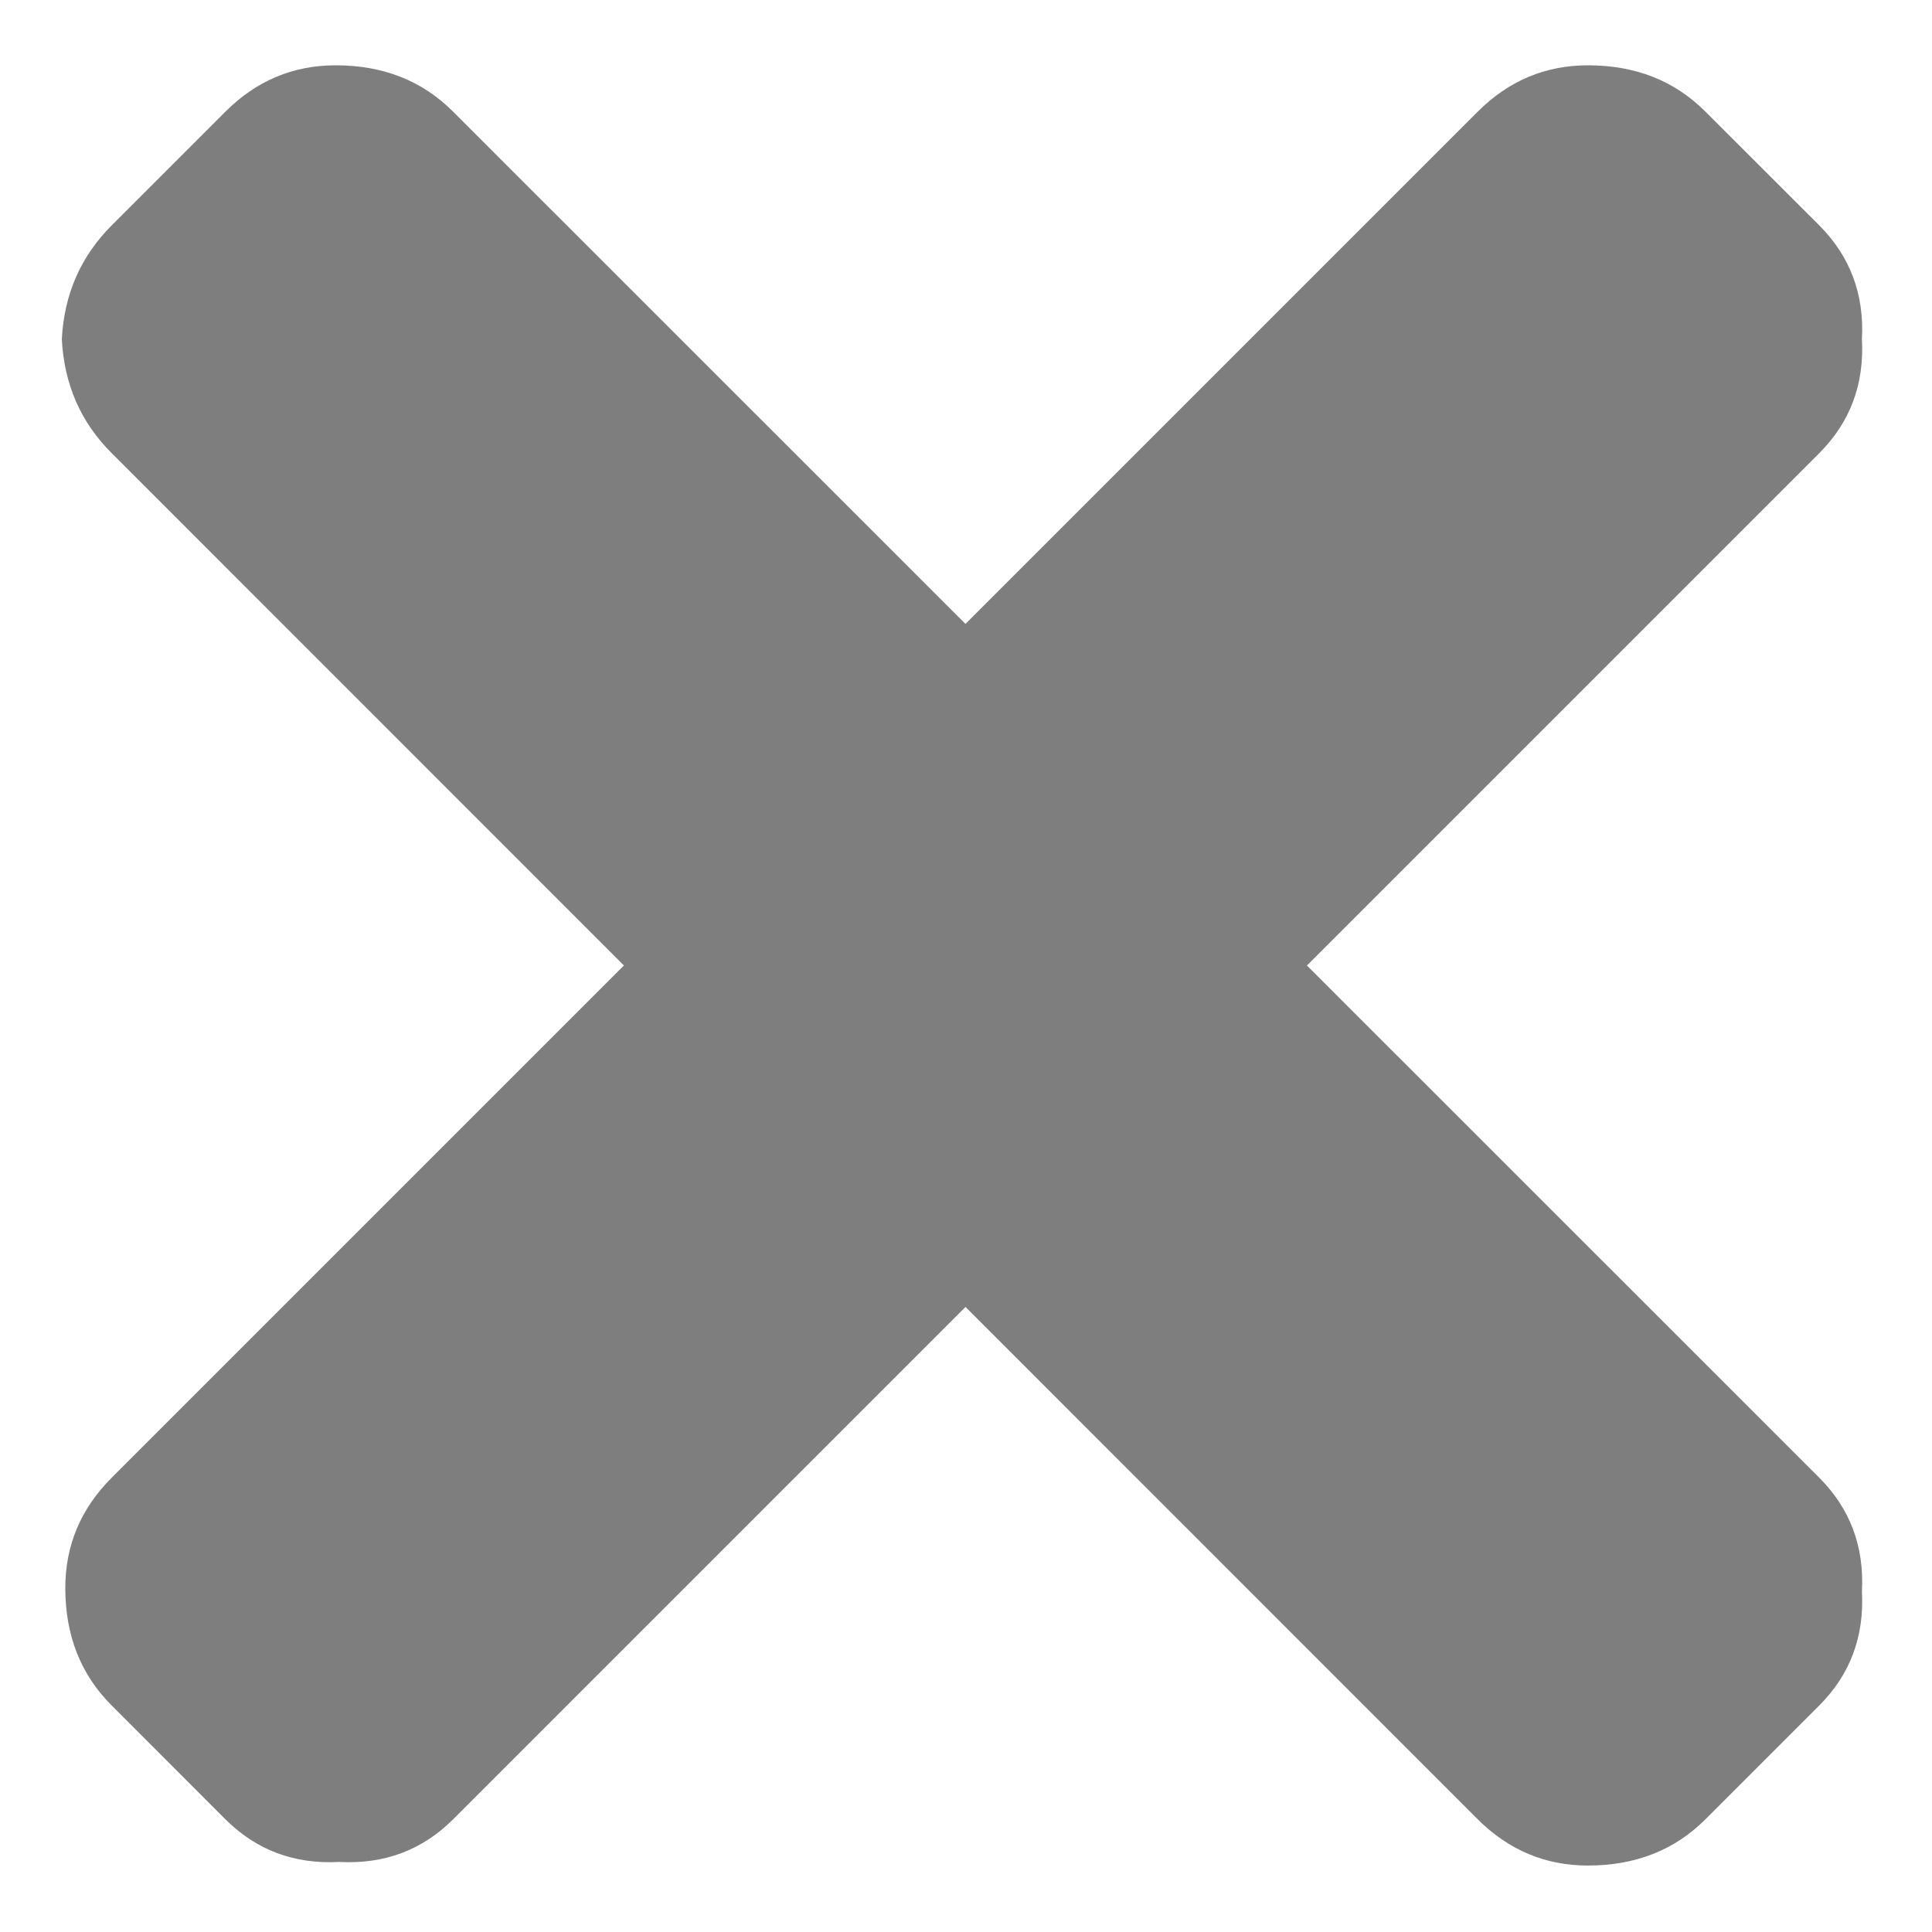 <svg width="15" height="15" viewBox="0 0 15 15" fill="none" xmlns="http://www.w3.org/2000/svg">
<path d="M14.125 11.473C14.364 11.713 14.475 12.007 14.456 12.357C14.475 12.707 14.364 13.002 14.125 13.241L13.241 14.125C13.002 14.364 12.698 14.484 12.329 14.484C11.998 14.484 11.713 14.364 11.473 14.125L7.496 10.147L3.518 14.125C3.279 14.364 2.984 14.475 2.634 14.456C2.284 14.475 1.99 14.364 1.75 14.125L0.867 13.241C0.627 13.002 0.507 12.698 0.507 12.329C0.507 11.998 0.627 11.713 0.867 11.473L4.844 7.496L0.867 3.518C0.627 3.279 0.498 2.984 0.48 2.634C0.498 2.284 0.627 1.99 0.867 1.75L1.75 0.867C1.99 0.627 2.275 0.507 2.607 0.507C2.975 0.507 3.279 0.627 3.518 0.867L7.496 4.844L11.473 0.867C11.713 0.627 11.998 0.507 12.329 0.507C12.698 0.507 13.002 0.627 13.241 0.867L14.125 1.75C14.364 1.99 14.475 2.284 14.456 2.634C14.475 2.984 14.364 3.279 14.125 3.518L10.147 7.496L14.125 11.473Z" fill="#7E7E7E"/>
</svg>

